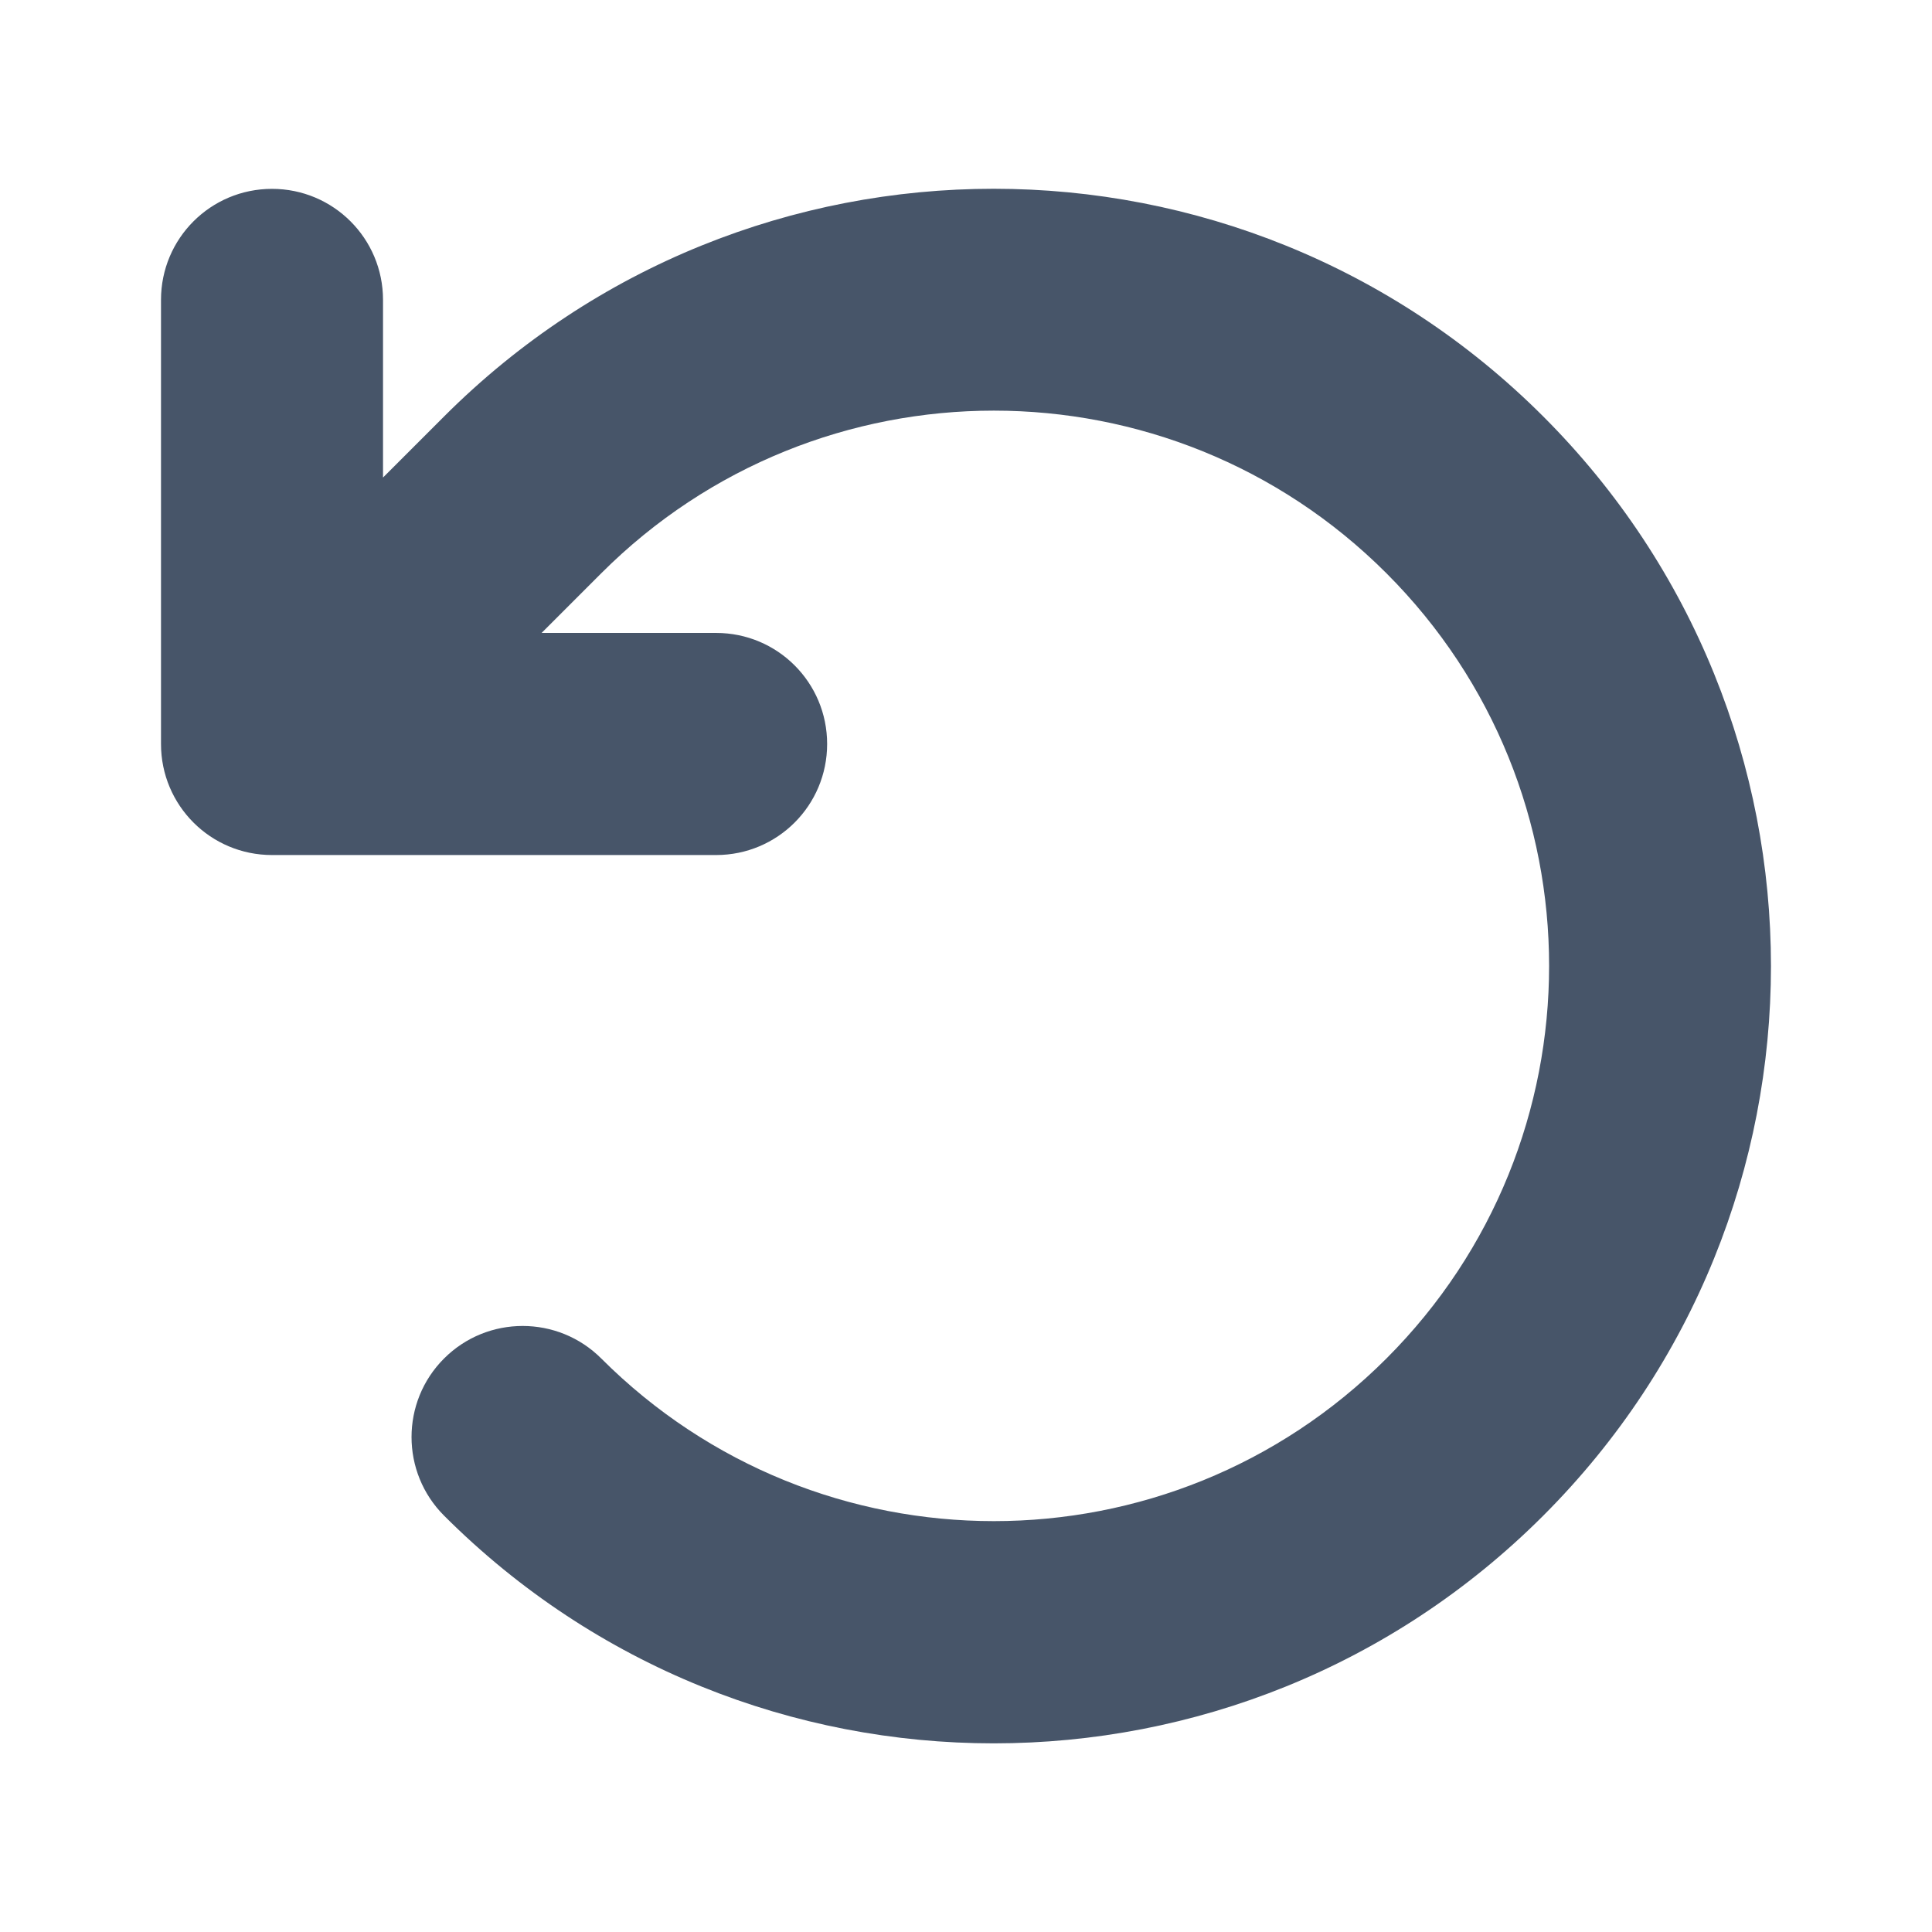 <svg fill="none" height="48" viewBox="0 0 48 48" width="48" xmlns="http://www.w3.org/2000/svg"><path d="m13.456 15.725h4.336c1.526 0 2.758 1.233 2.758 2.759s-1.233 2.759-2.758 2.759h-11.034c-1.526 0-2.758-1.233-2.758-2.759v-11.034c0-1.526 1.233-2.758 2.758-2.758s2.758 1.233 2.758 2.758v4.414l1.517-1.517c7.543-7.543 19.766-7.543 27.309 0s7.543 19.766 0 27.309-19.766 7.543-27.309 0c-1.078-1.078-1.078-2.828 0-3.905 1.077-1.077 2.827-1.077 3.905 0 5.388 5.388 14.12 5.388 19.508 0 5.388-5.388 5.388-14.12 0-19.508-5.388-5.388-14.12-5.388-19.508 0z" fill="#475569"/></svg>